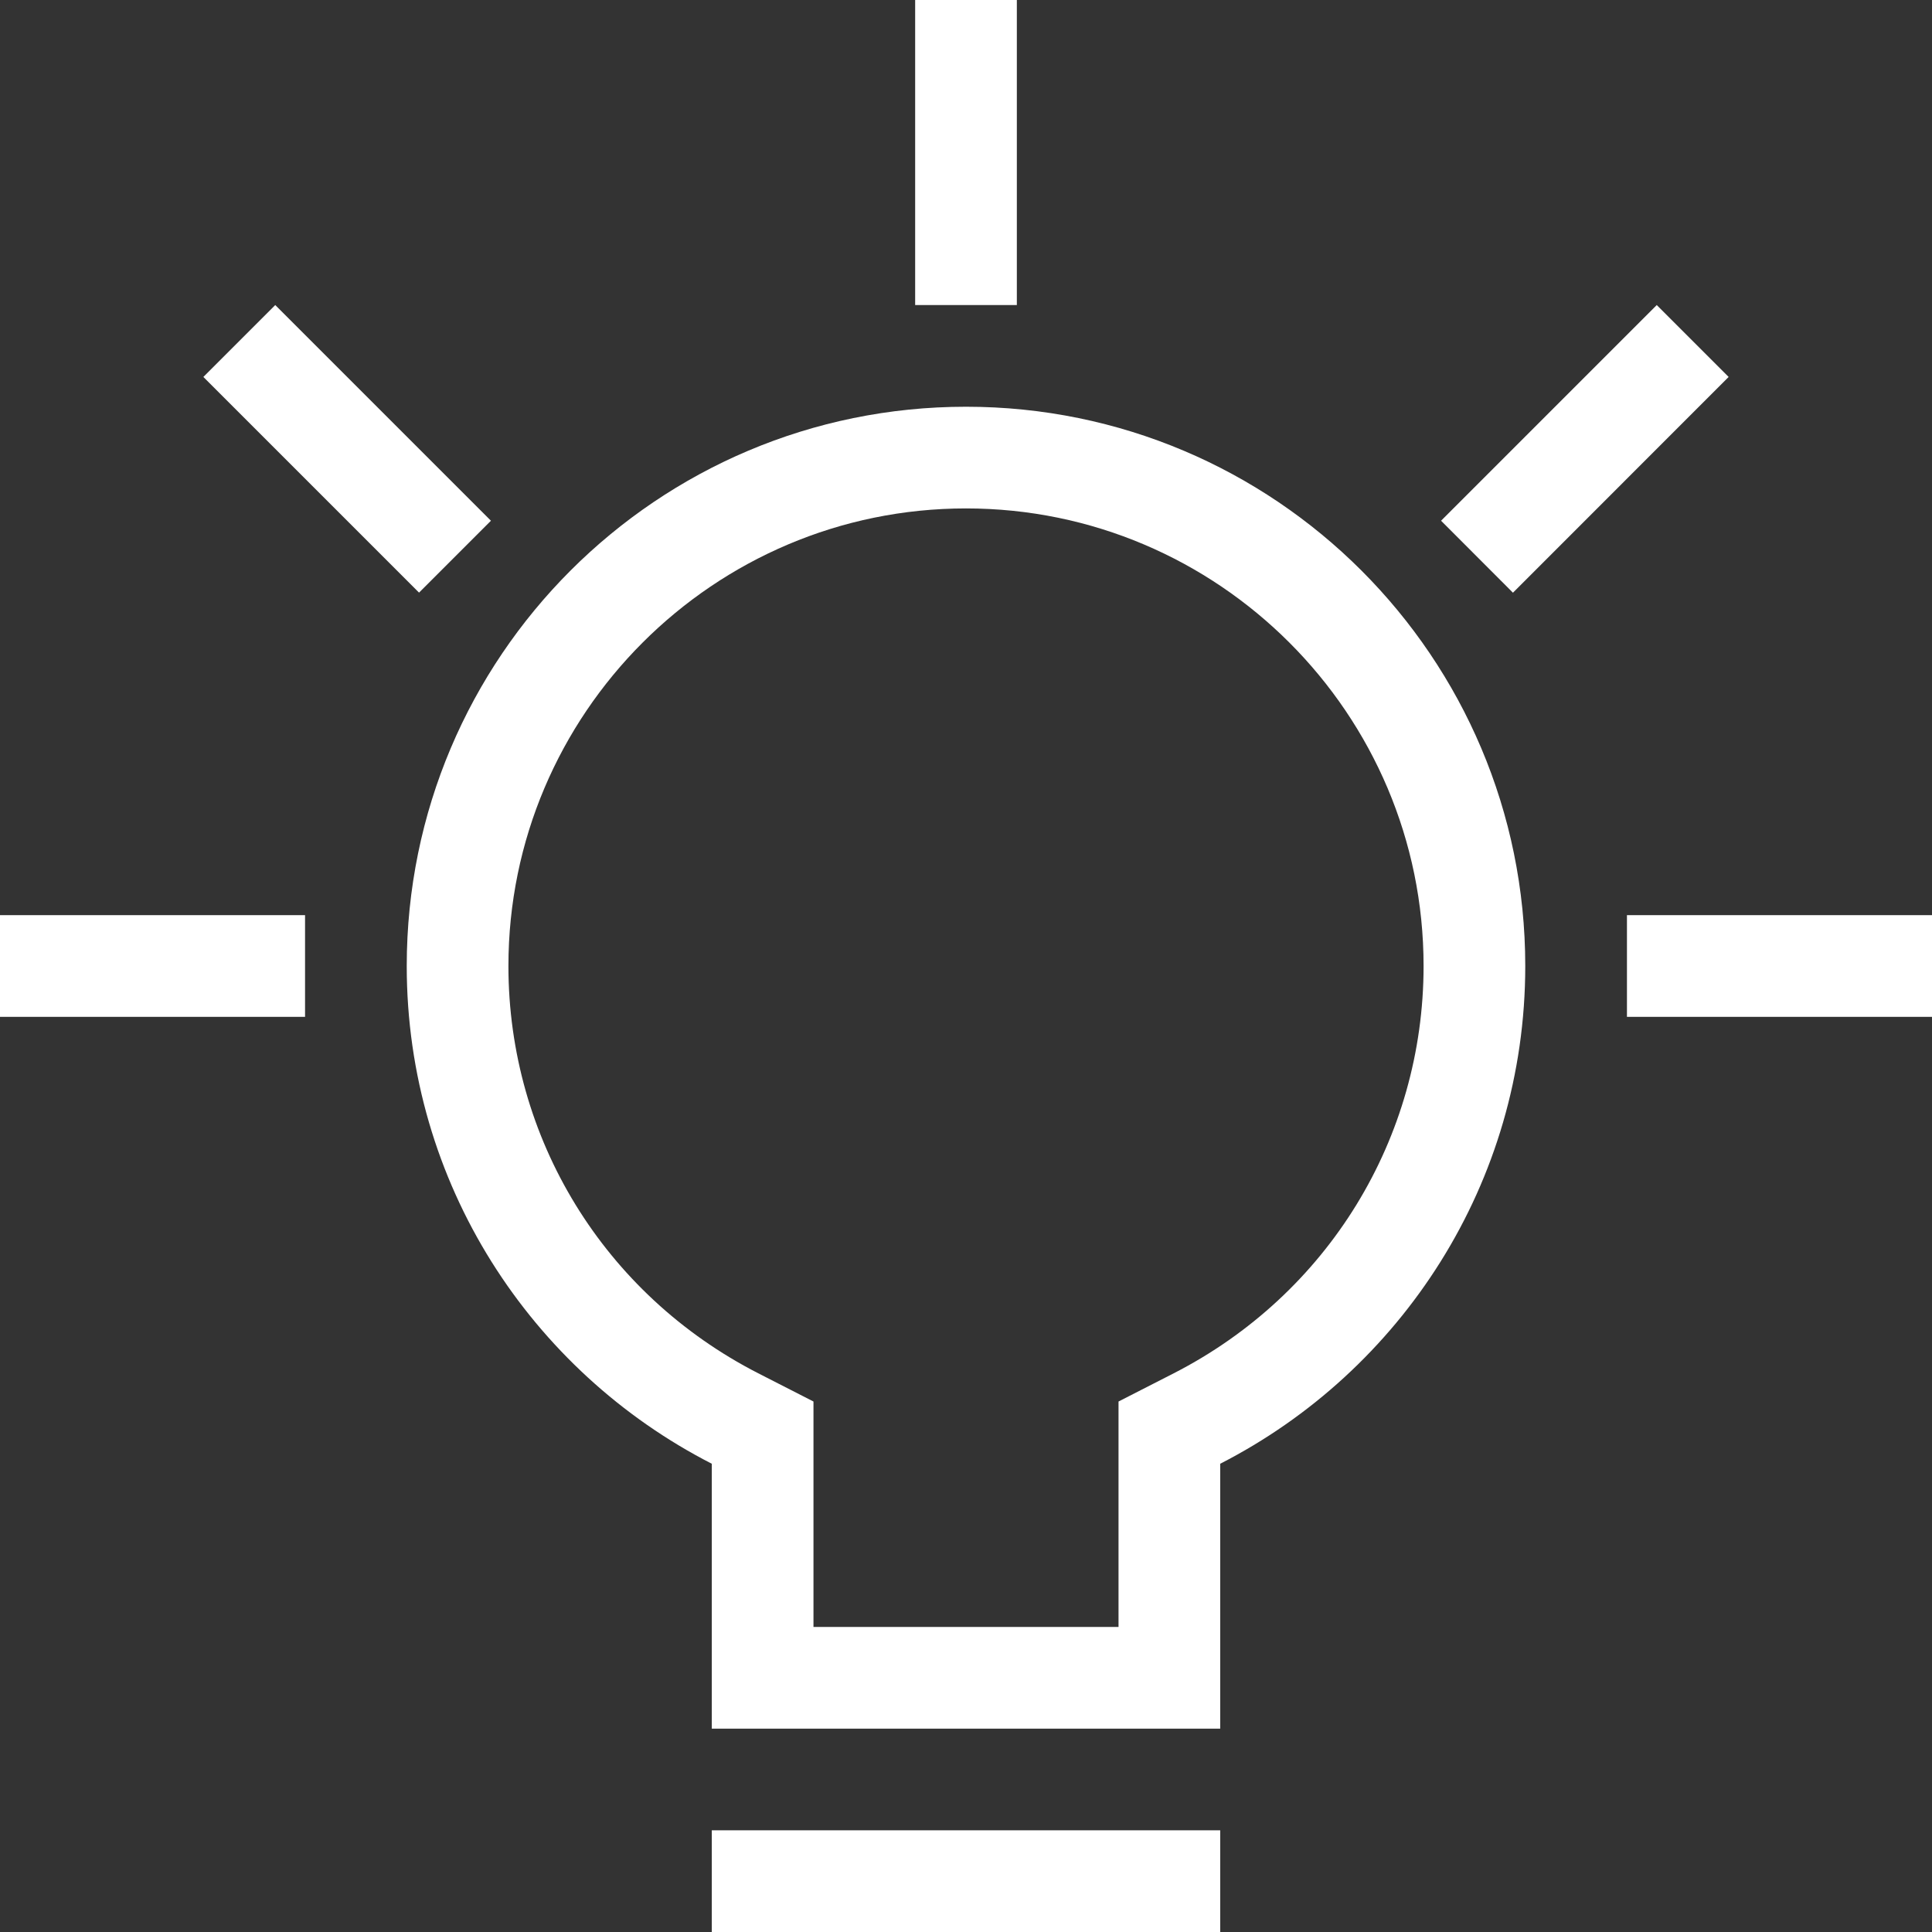 <svg width="19" height="19" viewBox="0 0 19 19" fill="none" xmlns="http://www.w3.org/2000/svg">
<rect x="0" y="0" width="19" height="19" fill="#333333" stroke="none"/>
<path d="M10 3H9V0H10V3ZM0 10H3V9H0V10ZM16 9V10H19V9H16ZM4.828 5.121L2.707 3L2 3.707L4.121 5.828L4.828 5.121ZM17 3.707L16.293 3L14.172 5.121L14.879 5.829L17 3.707ZM7 19H12V18H7V19ZM15 9.5C15 11.636 13.78 13.484 12 14.395V17H7V14.395C5.221 13.484 4 11.636 4 9.5C4 6.462 6.463 4 9.5 4C12.537 4 15 6.462 15 9.5ZM14 9.5C14 7.019 11.981 5 9.5 5C7.019 5 5 7.019 5 9.5C5 11.195 5.941 12.729 7.456 13.505L8 13.783V16H11V13.783L11.544 13.505C13.059 12.729 14 11.195 14 9.5Z" fill="white"/>
</svg>
